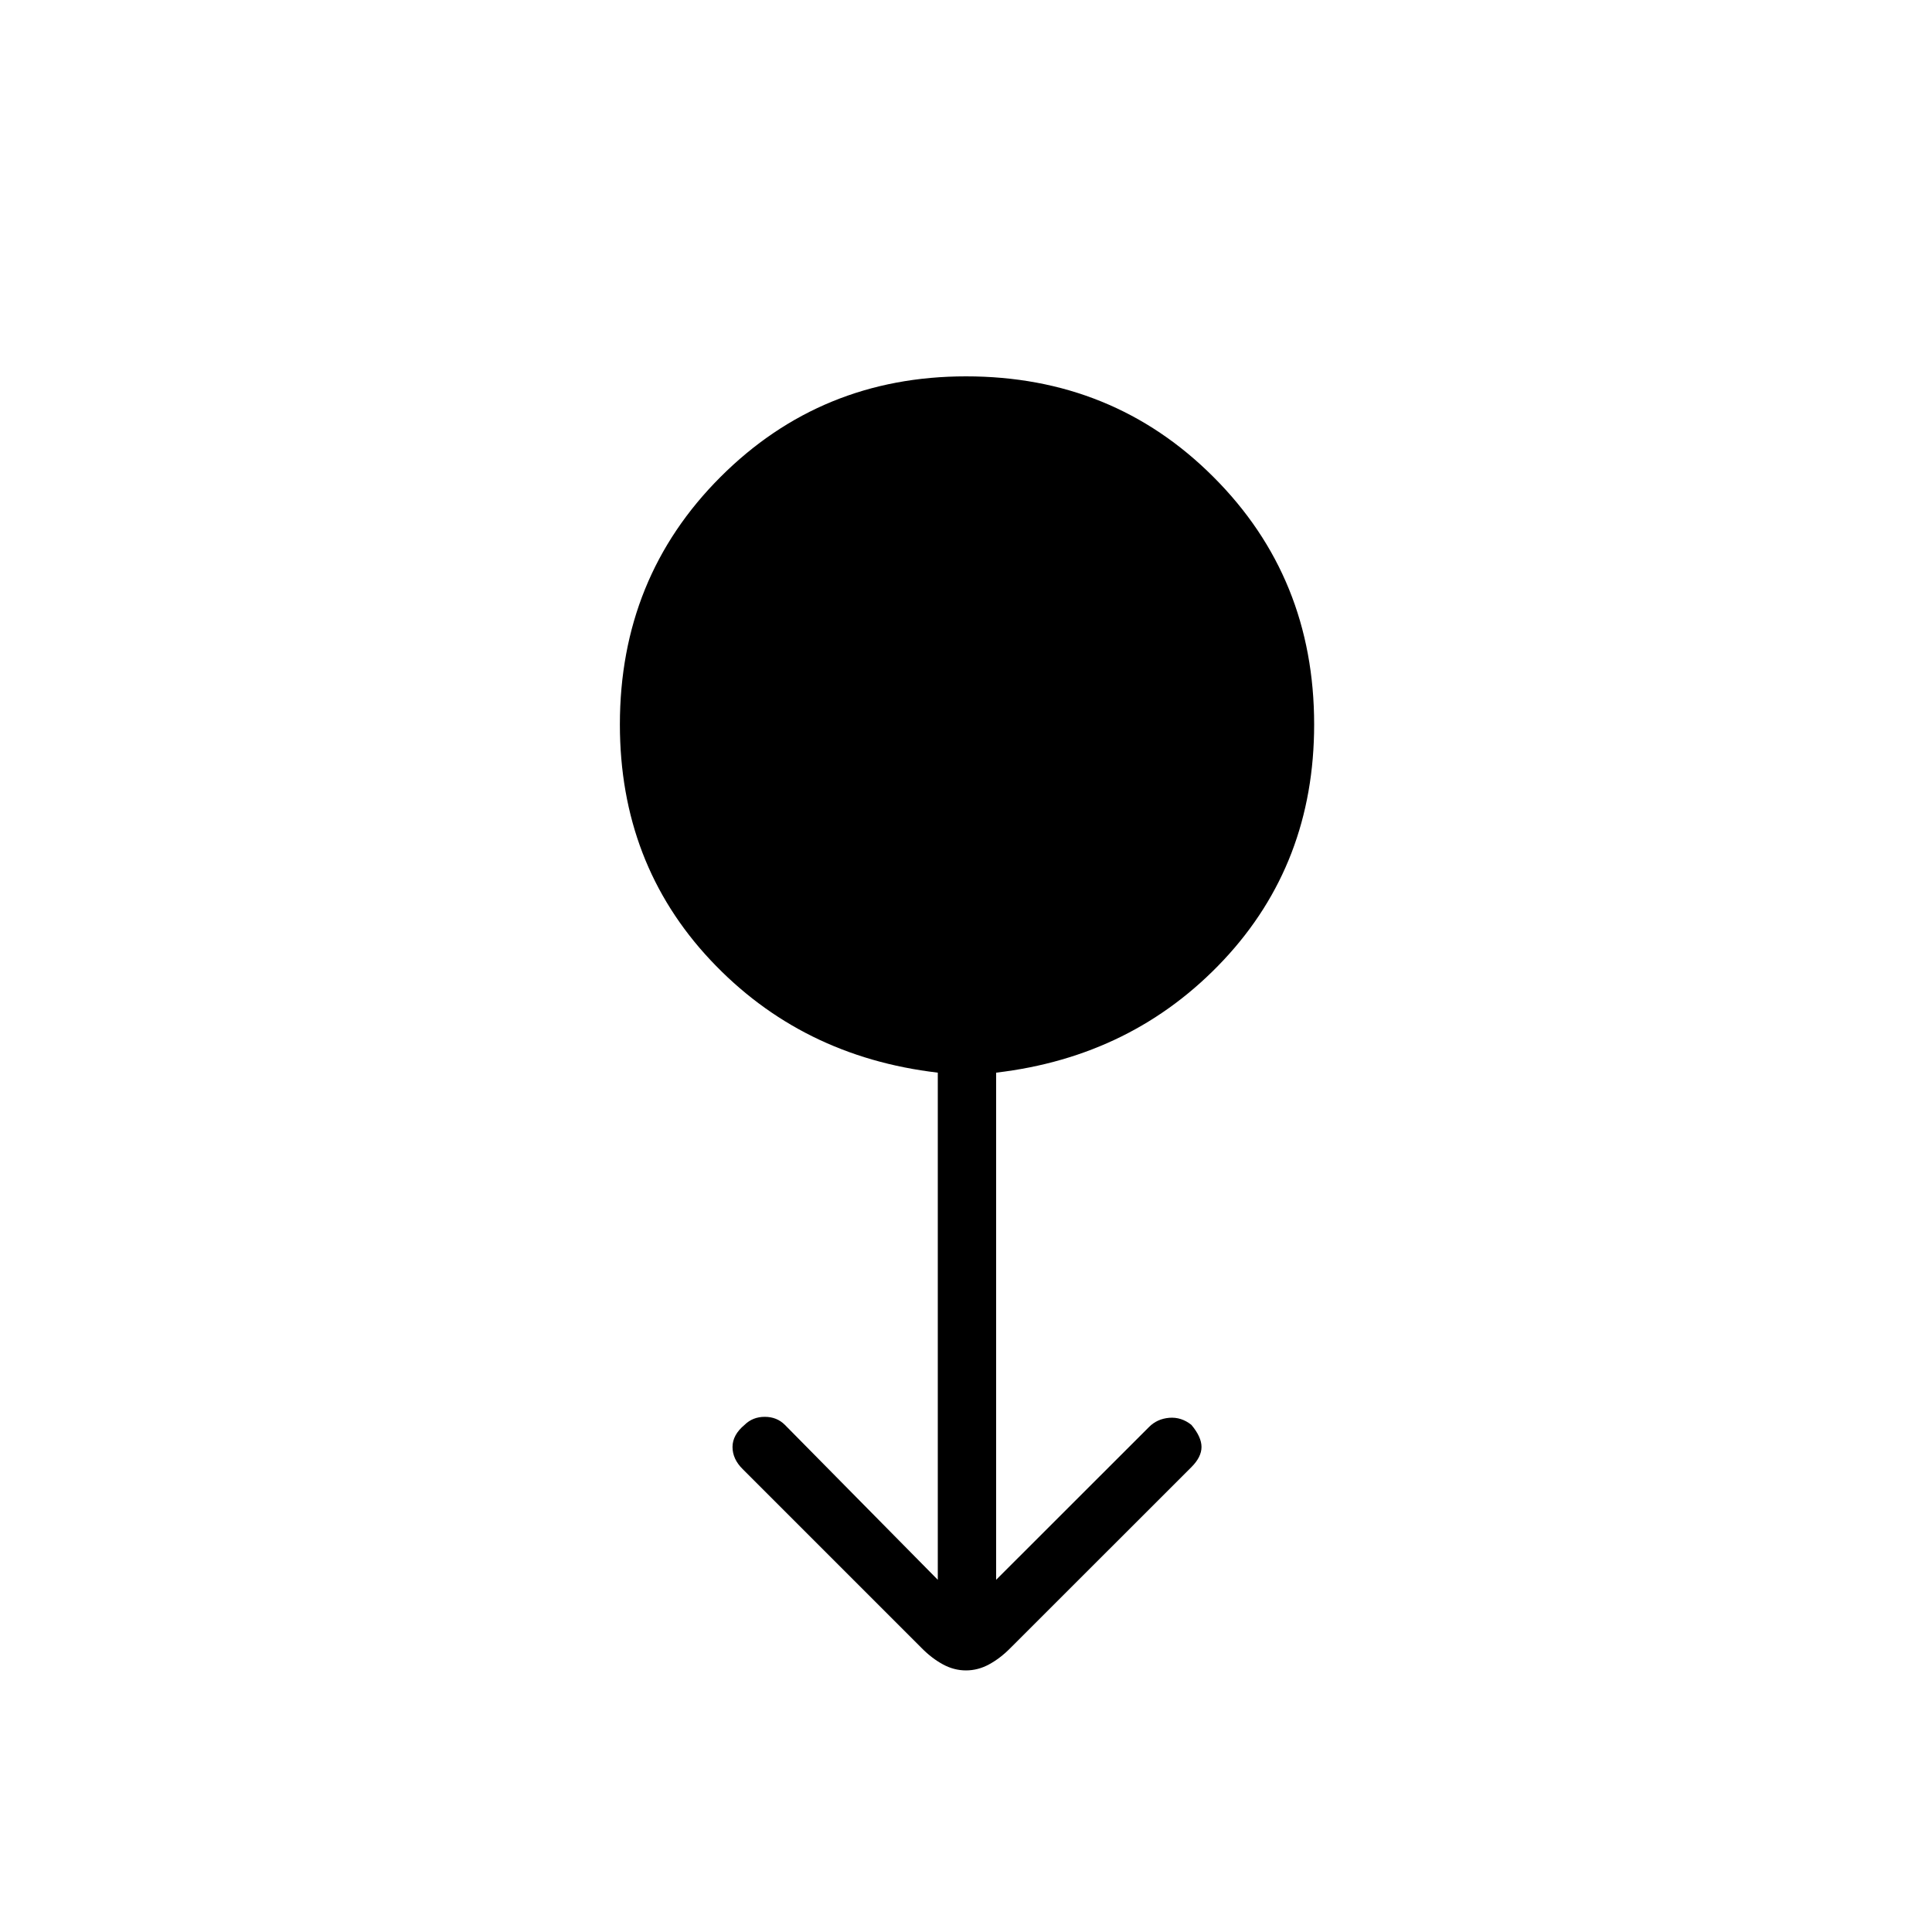 <svg xmlns="http://www.w3.org/2000/svg" height="20" width="20"><path d="M10 17.292q-.125 0-.24-.063-.114-.062-.218-.167l-1.854-1.854q-.105-.104-.105-.229t.125-.229q.084-.083.209-.083.125 0 .208.083l1.583 1.604v-5.25q-1.416-.166-2.354-1.166-.937-1-.937-2.438 0-1.521 1.041-2.562Q8.5 3.896 10 3.896q1.521 0 2.562 1.042 1.042 1.041 1.042 2.562 0 1.438-.937 2.438-.938 1-2.355 1.166v5.25l1.584-1.583q.083-.083.208-.094.125-.01.229.073.105.125.105.229 0 .104-.105.209l-1.875 1.874q-.104.105-.218.167-.115.063-.24.063Z"/></svg>